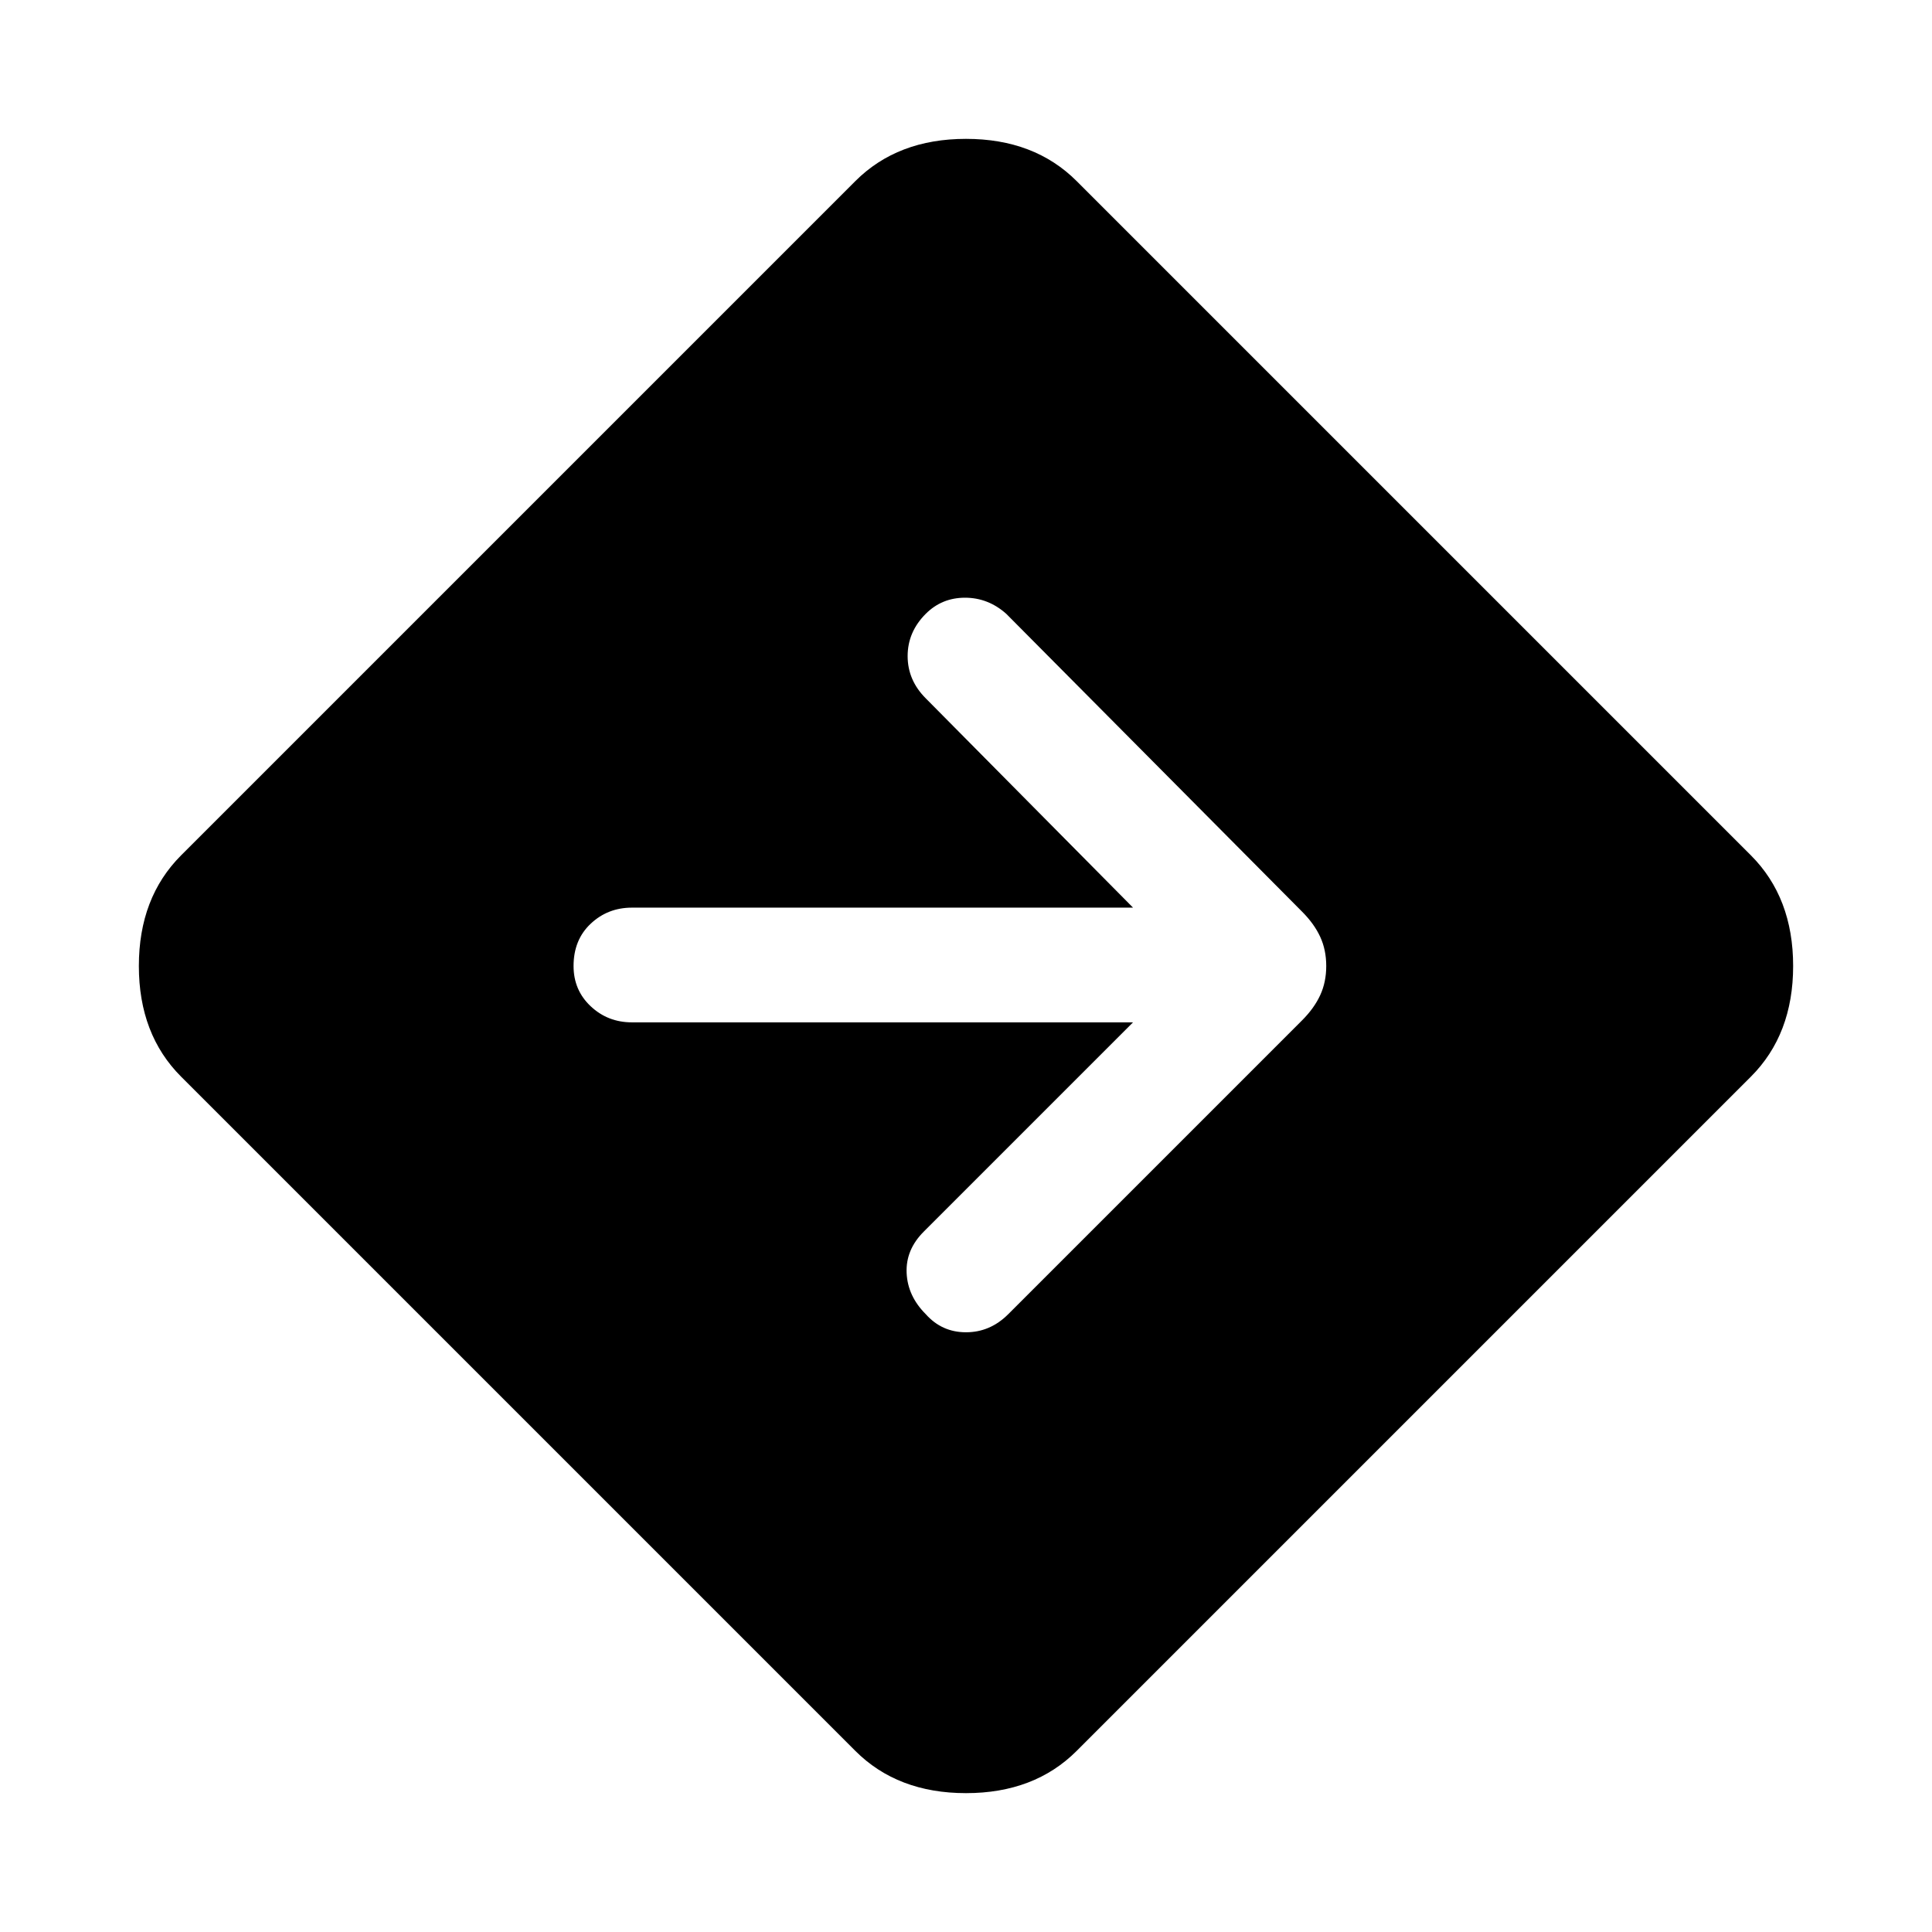 <svg xmlns="http://www.w3.org/2000/svg" height="48" width="48"><path d="M21.25 43.5 4.5 26.75Q3.45 25.7 3.45 24Q3.45 22.3 4.5 21.25L21.25 4.5Q22.3 3.45 24 3.45Q25.7 3.45 26.75 4.5L43.5 21.25Q44.55 22.3 44.55 24Q44.55 25.7 43.5 26.75L26.75 43.5Q25.7 44.55 24 44.55Q22.3 44.55 21.25 43.5ZM23 32.65Q23.4 33.1 24 33.1Q24.6 33.1 25.05 32.65L32.35 25.35Q32.65 25.05 32.8 24.725Q32.95 24.4 32.95 24Q32.95 23.6 32.8 23.275Q32.65 22.95 32.35 22.65L25 15.25Q24.55 14.85 23.975 14.85Q23.4 14.85 23 15.25Q22.55 15.7 22.55 16.3Q22.55 16.9 23 17.35L28.15 22.55H15.7Q15.1 22.55 14.675 22.95Q14.25 23.35 14.25 24Q14.25 24.6 14.675 25Q15.1 25.4 15.7 25.4H28.15L22.95 30.6Q22.5 31.05 22.525 31.625Q22.55 32.2 23 32.65Z"/></svg>